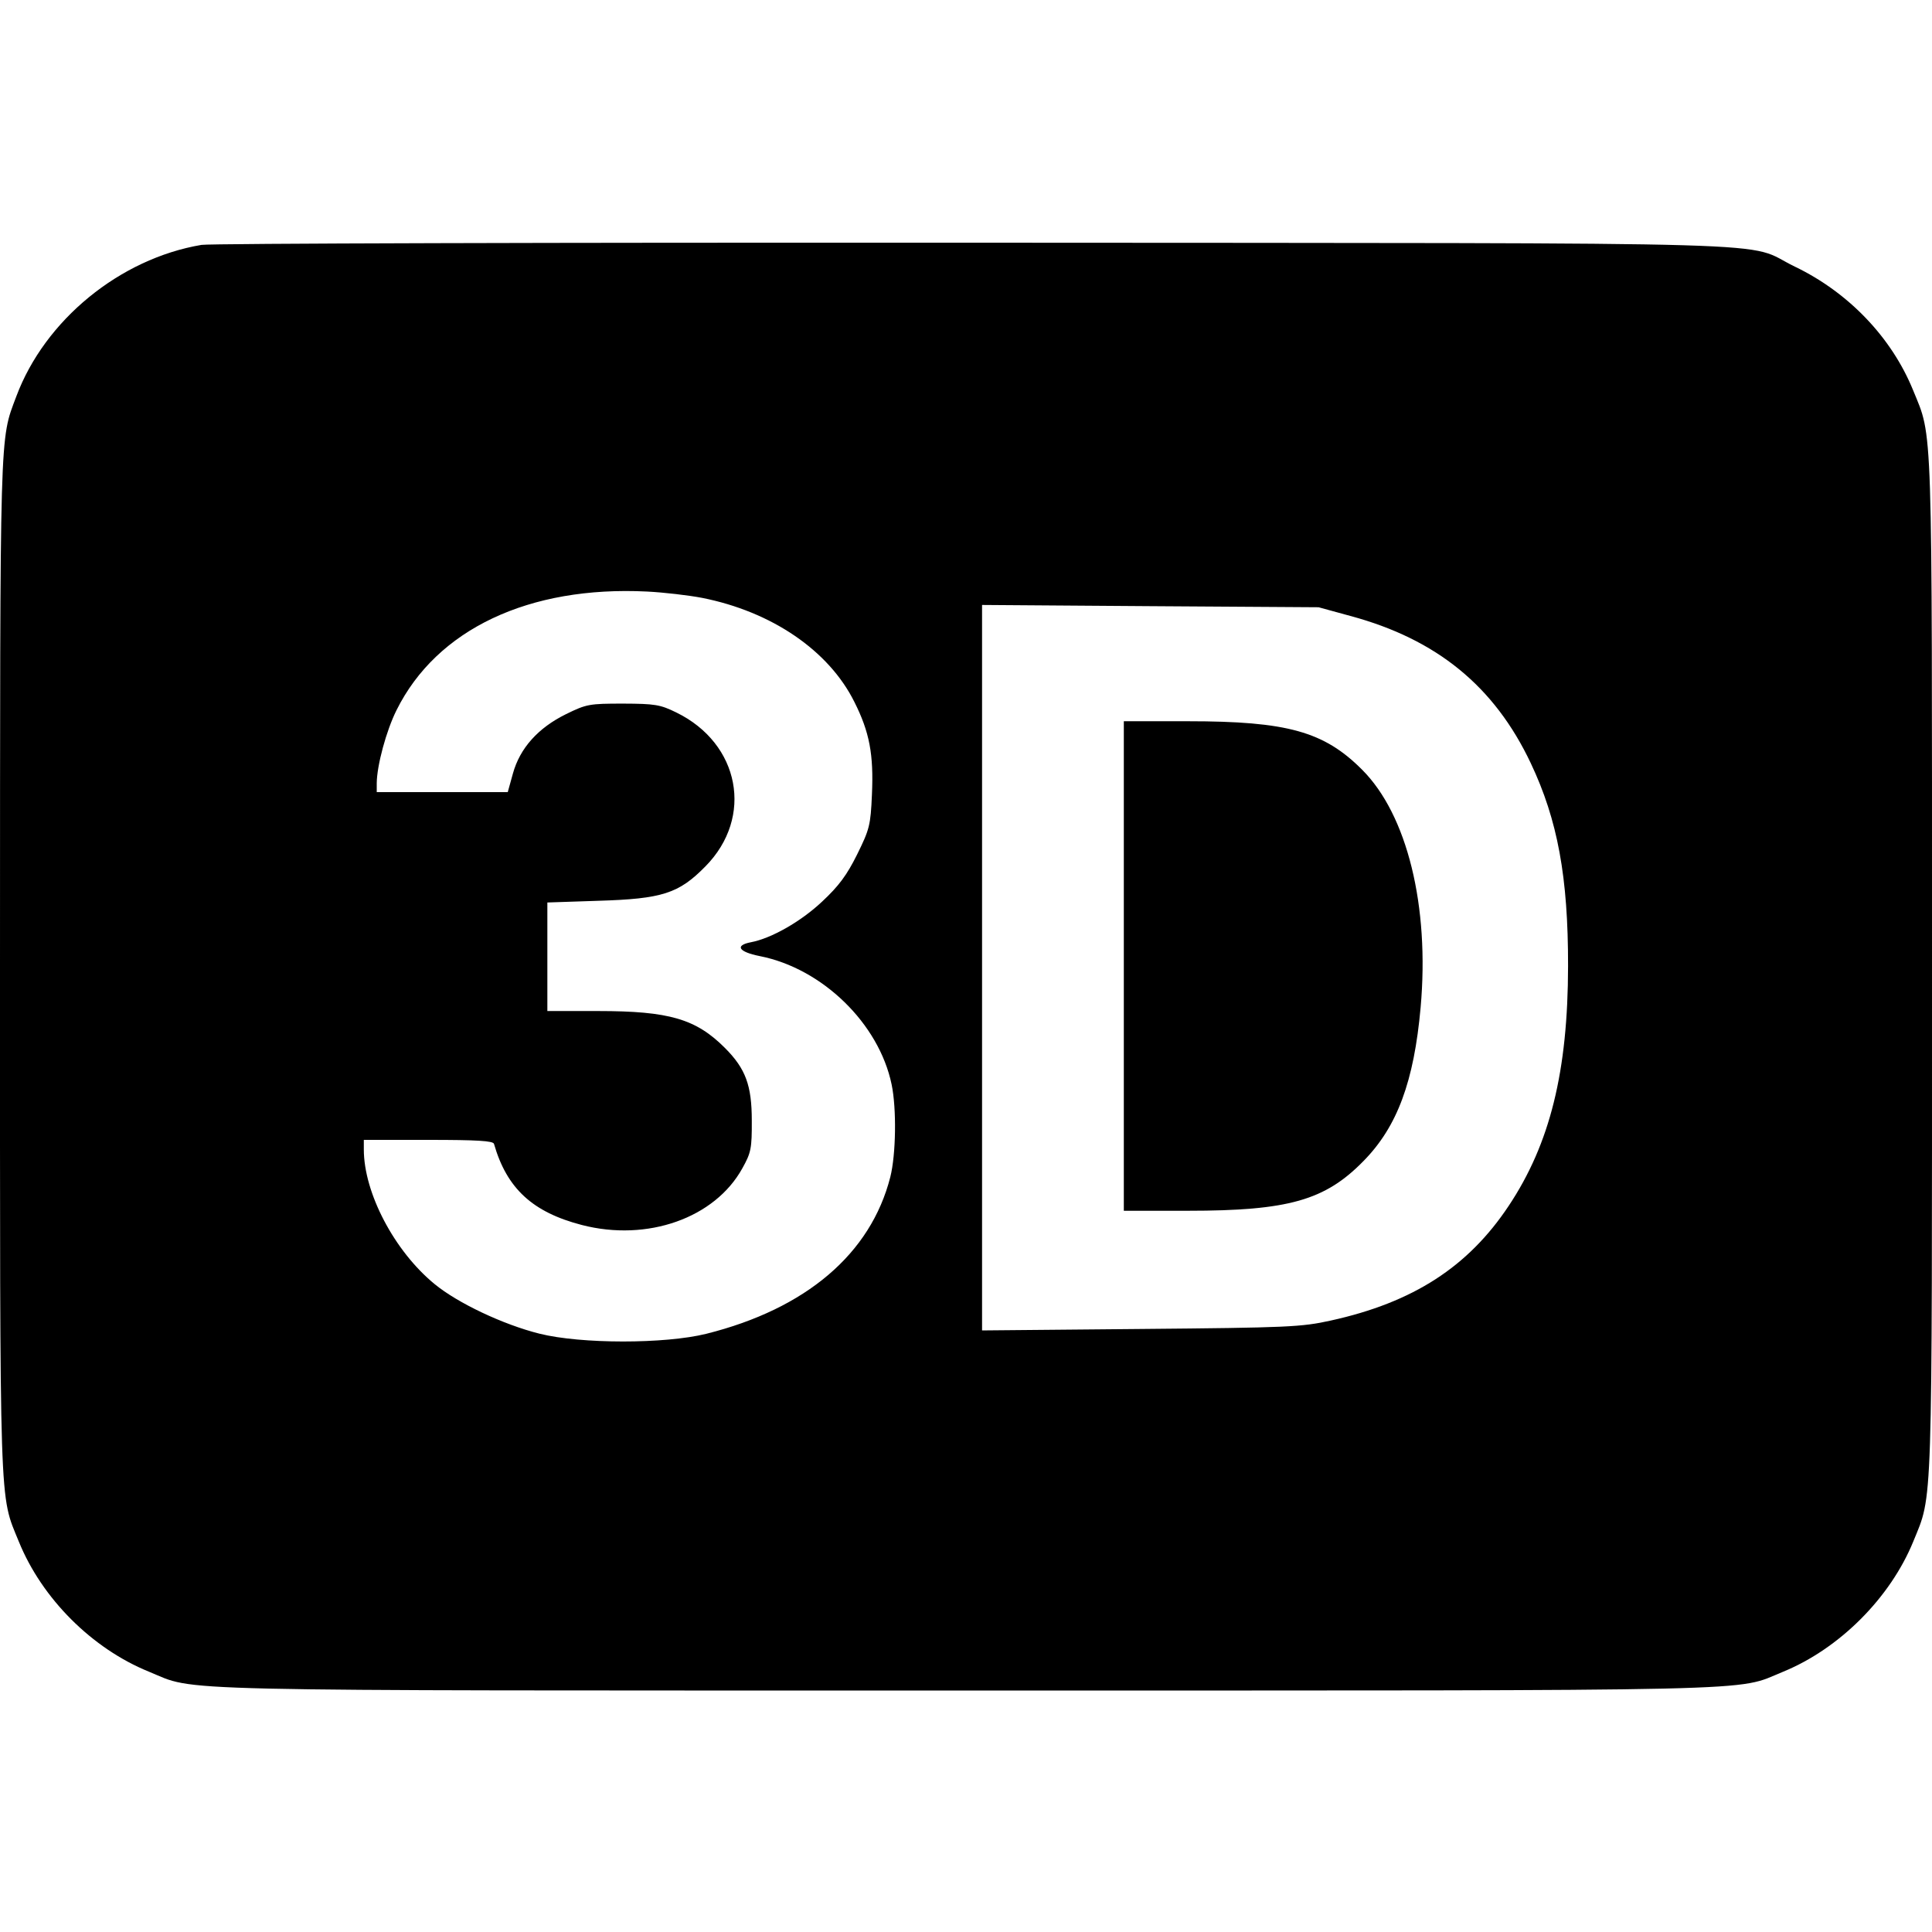 <svg width="16" height="16" fill="currentColor" xmlns="http://www.w3.org/2000/svg"><path d="M1.669 2.028 C 0.992 2.142,0.371 2.651,0.135 3.283 C -0.004 3.654,0.001 3.489,0.000 7.994 C -0.000 12.586,-0.007 12.367,0.156 12.767 C 0.347 13.238,0.762 13.653,1.233 13.844 C 1.639 14.010,1.217 14.000,8.000 14.000 C 14.782 14.000,14.361 14.010,14.766 13.845 C 15.233 13.654,15.654 13.233,15.845 12.766 C 16.007 12.367,16.000 12.584,16.000 8.000 C 16.000 3.415,16.007 3.633,15.844 3.233 C 15.666 2.795,15.309 2.422,14.864 2.208 C 14.422 1.995,15.102 2.015,8.080 2.010 C 4.626 2.008,1.741 2.016,1.669 2.028 M5.813 4.951 C 6.391 5.065,6.863 5.387,7.075 5.812 C 7.201 6.062,7.236 6.247,7.221 6.580 C 7.210 6.835,7.201 6.868,7.098 7.077 C 7.013 7.248,6.946 7.338,6.809 7.466 C 6.633 7.632,6.388 7.771,6.220 7.803 C 6.082 7.829,6.116 7.883,6.292 7.918 C 6.810 8.020,7.279 8.476,7.384 8.981 C 7.426 9.182,7.420 9.562,7.373 9.748 C 7.211 10.383,6.676 10.839,5.849 11.046 C 5.506 11.131,4.812 11.131,4.468 11.045 C 4.168 10.970,3.791 10.792,3.599 10.634 C 3.266 10.361,3.013 9.879,3.013 9.519 L 3.013 9.440 3.548 9.440 C 3.952 9.440,4.084 9.448,4.091 9.473 C 4.197 9.842,4.410 10.039,4.819 10.145 C 5.361 10.285,5.920 10.088,6.148 9.675 C 6.220 9.546,6.227 9.511,6.226 9.280 C 6.226 8.989,6.175 8.851,6.005 8.680 C 5.764 8.438,5.542 8.373,4.954 8.373 L 4.533 8.373 4.533 7.924 L 4.533 7.474 4.953 7.460 C 5.485 7.444,5.621 7.400,5.842 7.175 C 6.244 6.768,6.128 6.157,5.600 5.900 C 5.468 5.835,5.423 5.828,5.160 5.827 C 4.881 5.827,4.857 5.831,4.688 5.914 C 4.456 6.028,4.306 6.196,4.248 6.405 L 4.205 6.560 3.662 6.560 L 3.120 6.560 3.120 6.487 C 3.121 6.339,3.199 6.051,3.284 5.881 C 3.617 5.211,4.381 4.850,5.360 4.899 C 5.499 4.906,5.703 4.930,5.813 4.951 M11.183 5.101 C 11.899 5.294,12.376 5.684,12.677 6.320 C 12.900 6.791,12.987 7.264,12.986 8.000 C 12.985 8.872,12.837 9.472,12.494 9.987 C 12.158 10.492,11.703 10.786,11.022 10.936 C 10.778 10.990,10.670 10.995,9.447 11.006 L 8.133 11.018 8.133 8.014 L 8.133 5.010 9.527 5.020 L 10.920 5.029 11.183 5.101 M9.307 8.000 L 9.307 10.027 9.838 10.027 C 10.670 10.027,10.974 9.941,11.293 9.614 C 11.571 9.331,11.710 8.957,11.765 8.343 C 11.840 7.505,11.654 6.747,11.280 6.374 C 10.965 6.058,10.660 5.973,9.838 5.973 L 9.307 5.973 9.307 8.000 " stroke="none" fill-rule="evenodd"></path></svg>